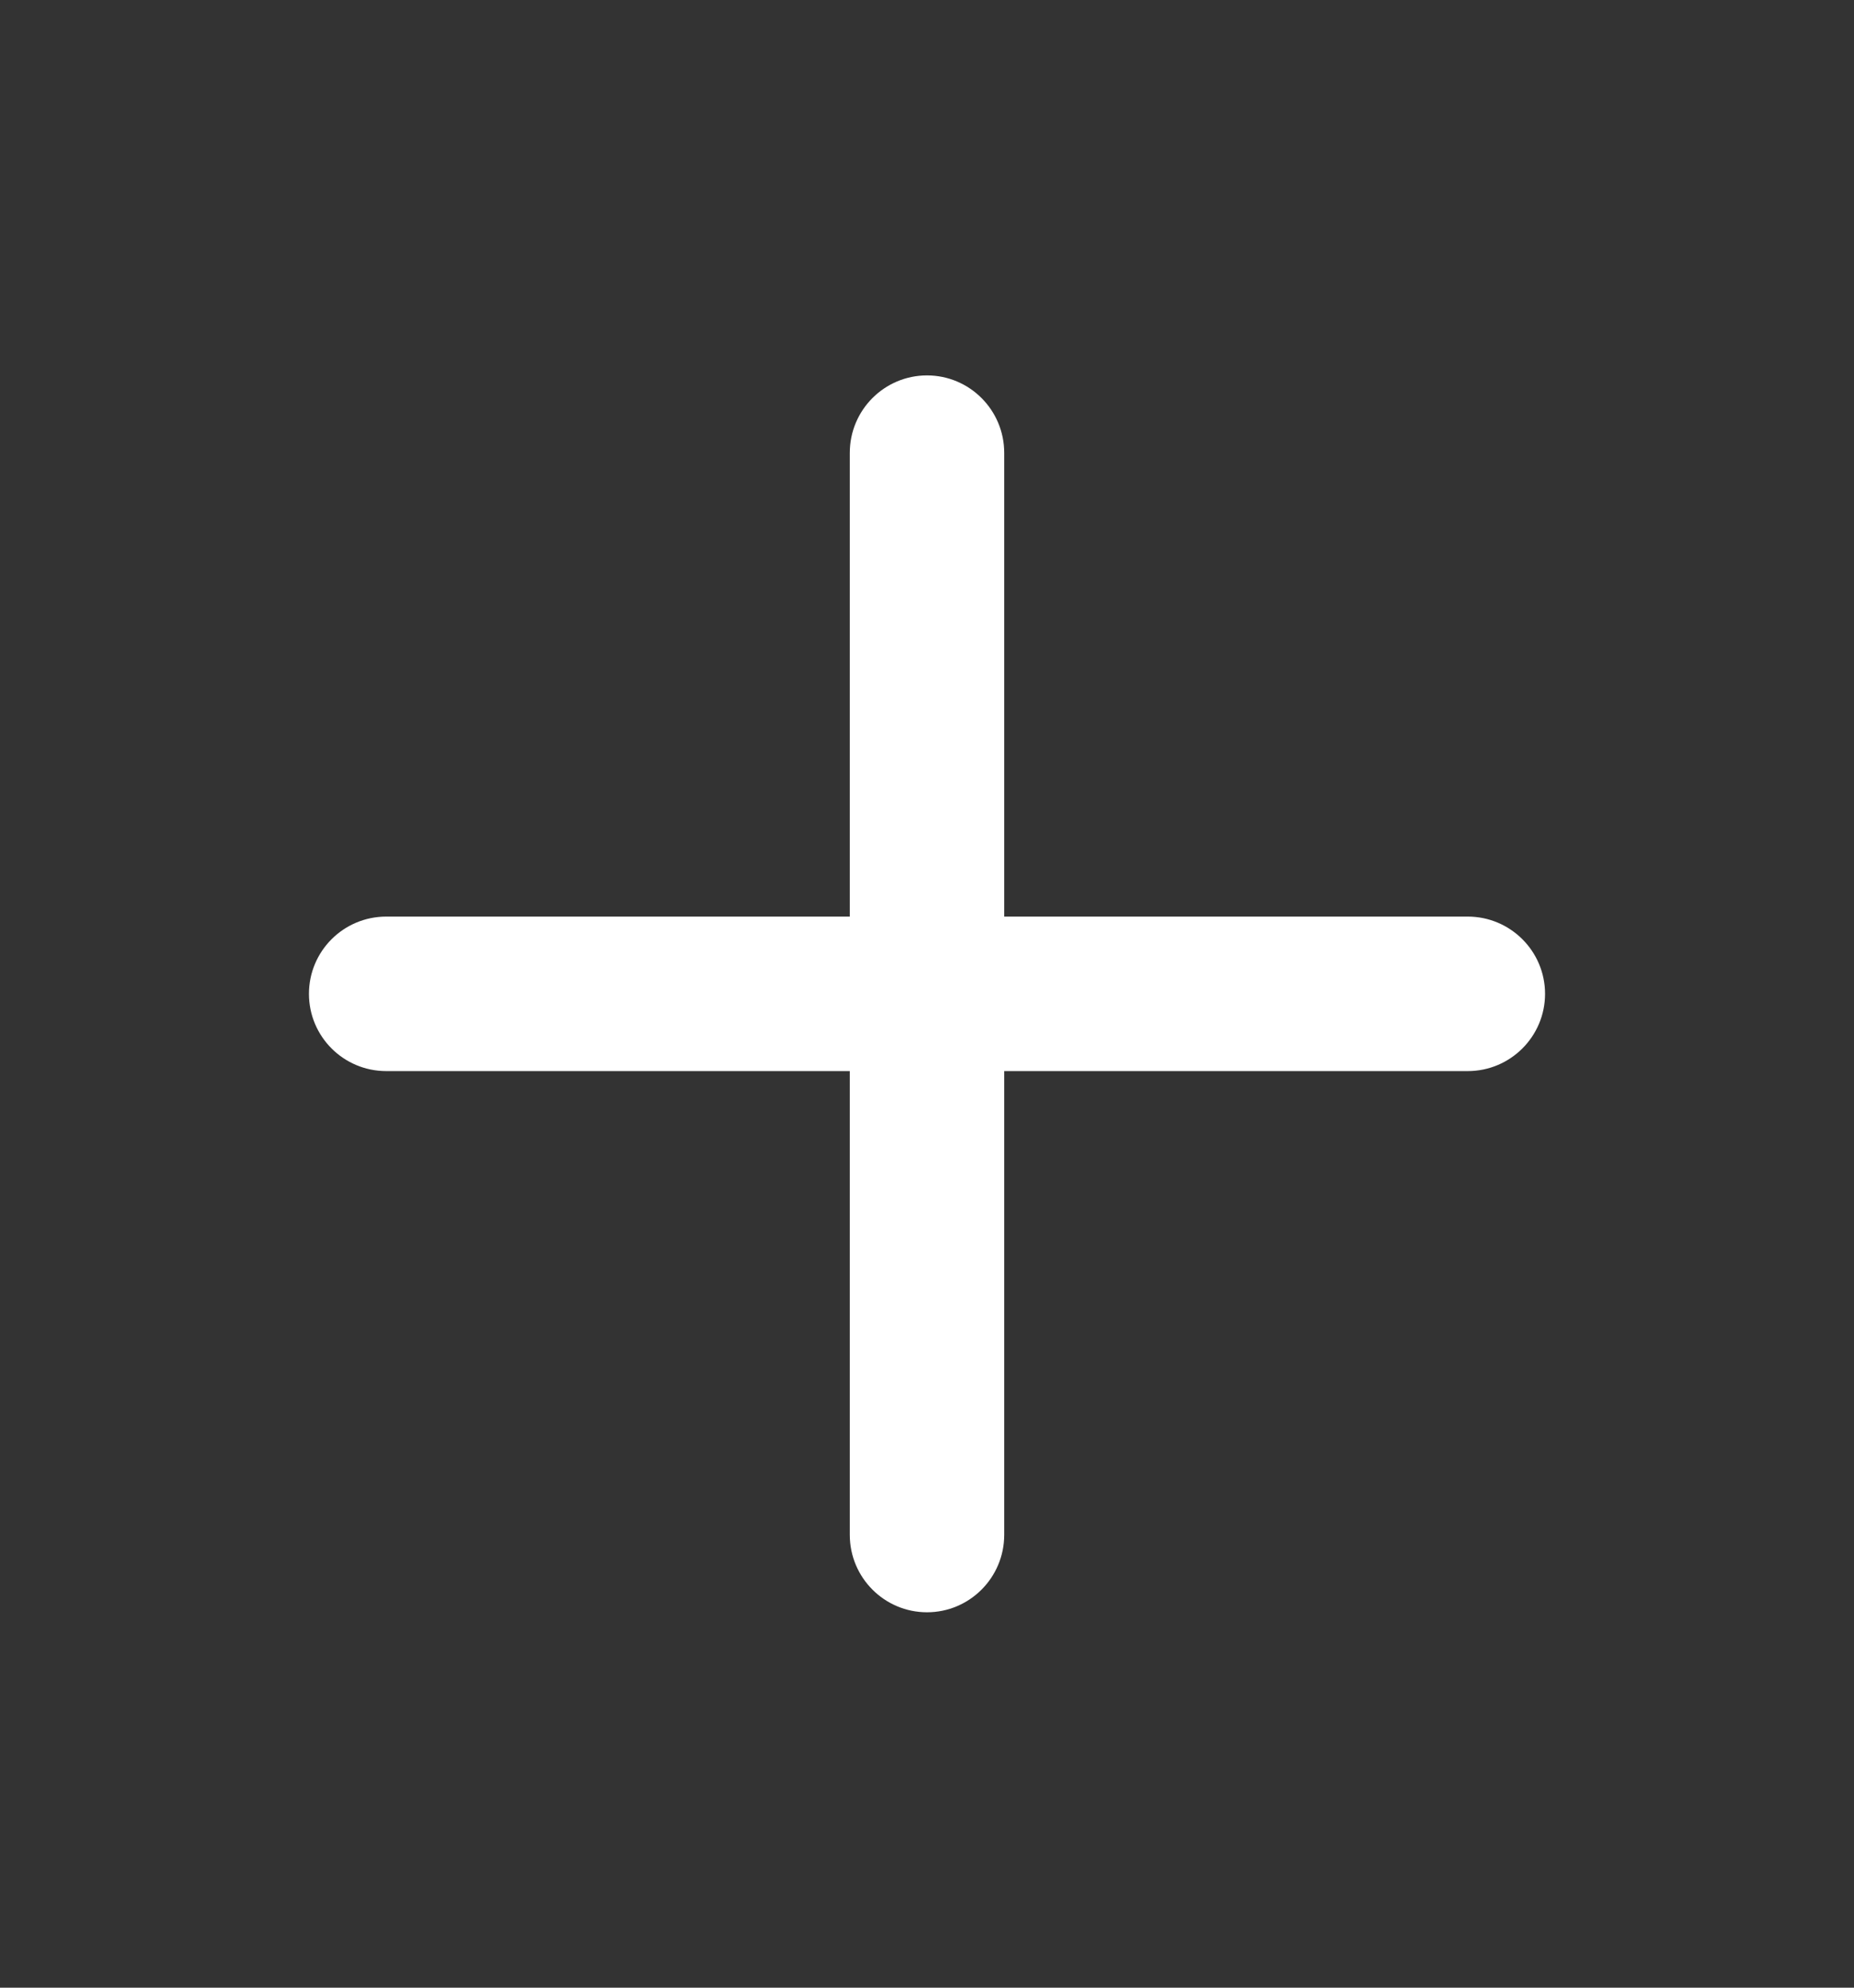 <svg width="14" height="15" viewBox="0 0 14 15" fill="none" xmlns="http://www.w3.org/2000/svg">
<rect x="0" y="0" width="14" height="15" fill="#333333" stroke="none"/>
<path d="M7.583 3.417C7.583 3.095 7.322 2.833 7 2.833C6.678 2.833 6.417 3.095 6.417 3.417V6.917H2.917C2.594 6.917 2.333 7.178 2.333 7.5C2.333 7.822 2.594 8.083 2.917 8.083H6.417V11.583C6.417 11.905 6.678 12.167 7 12.167C7.322 12.167 7.583 11.905 7.583 11.583V8.083H11.083C11.405 8.083 11.667 7.822 11.667 7.5C11.667 7.178 11.405 6.917 11.083 6.917H7.583V3.417Z" fill="white"/>
</svg>
